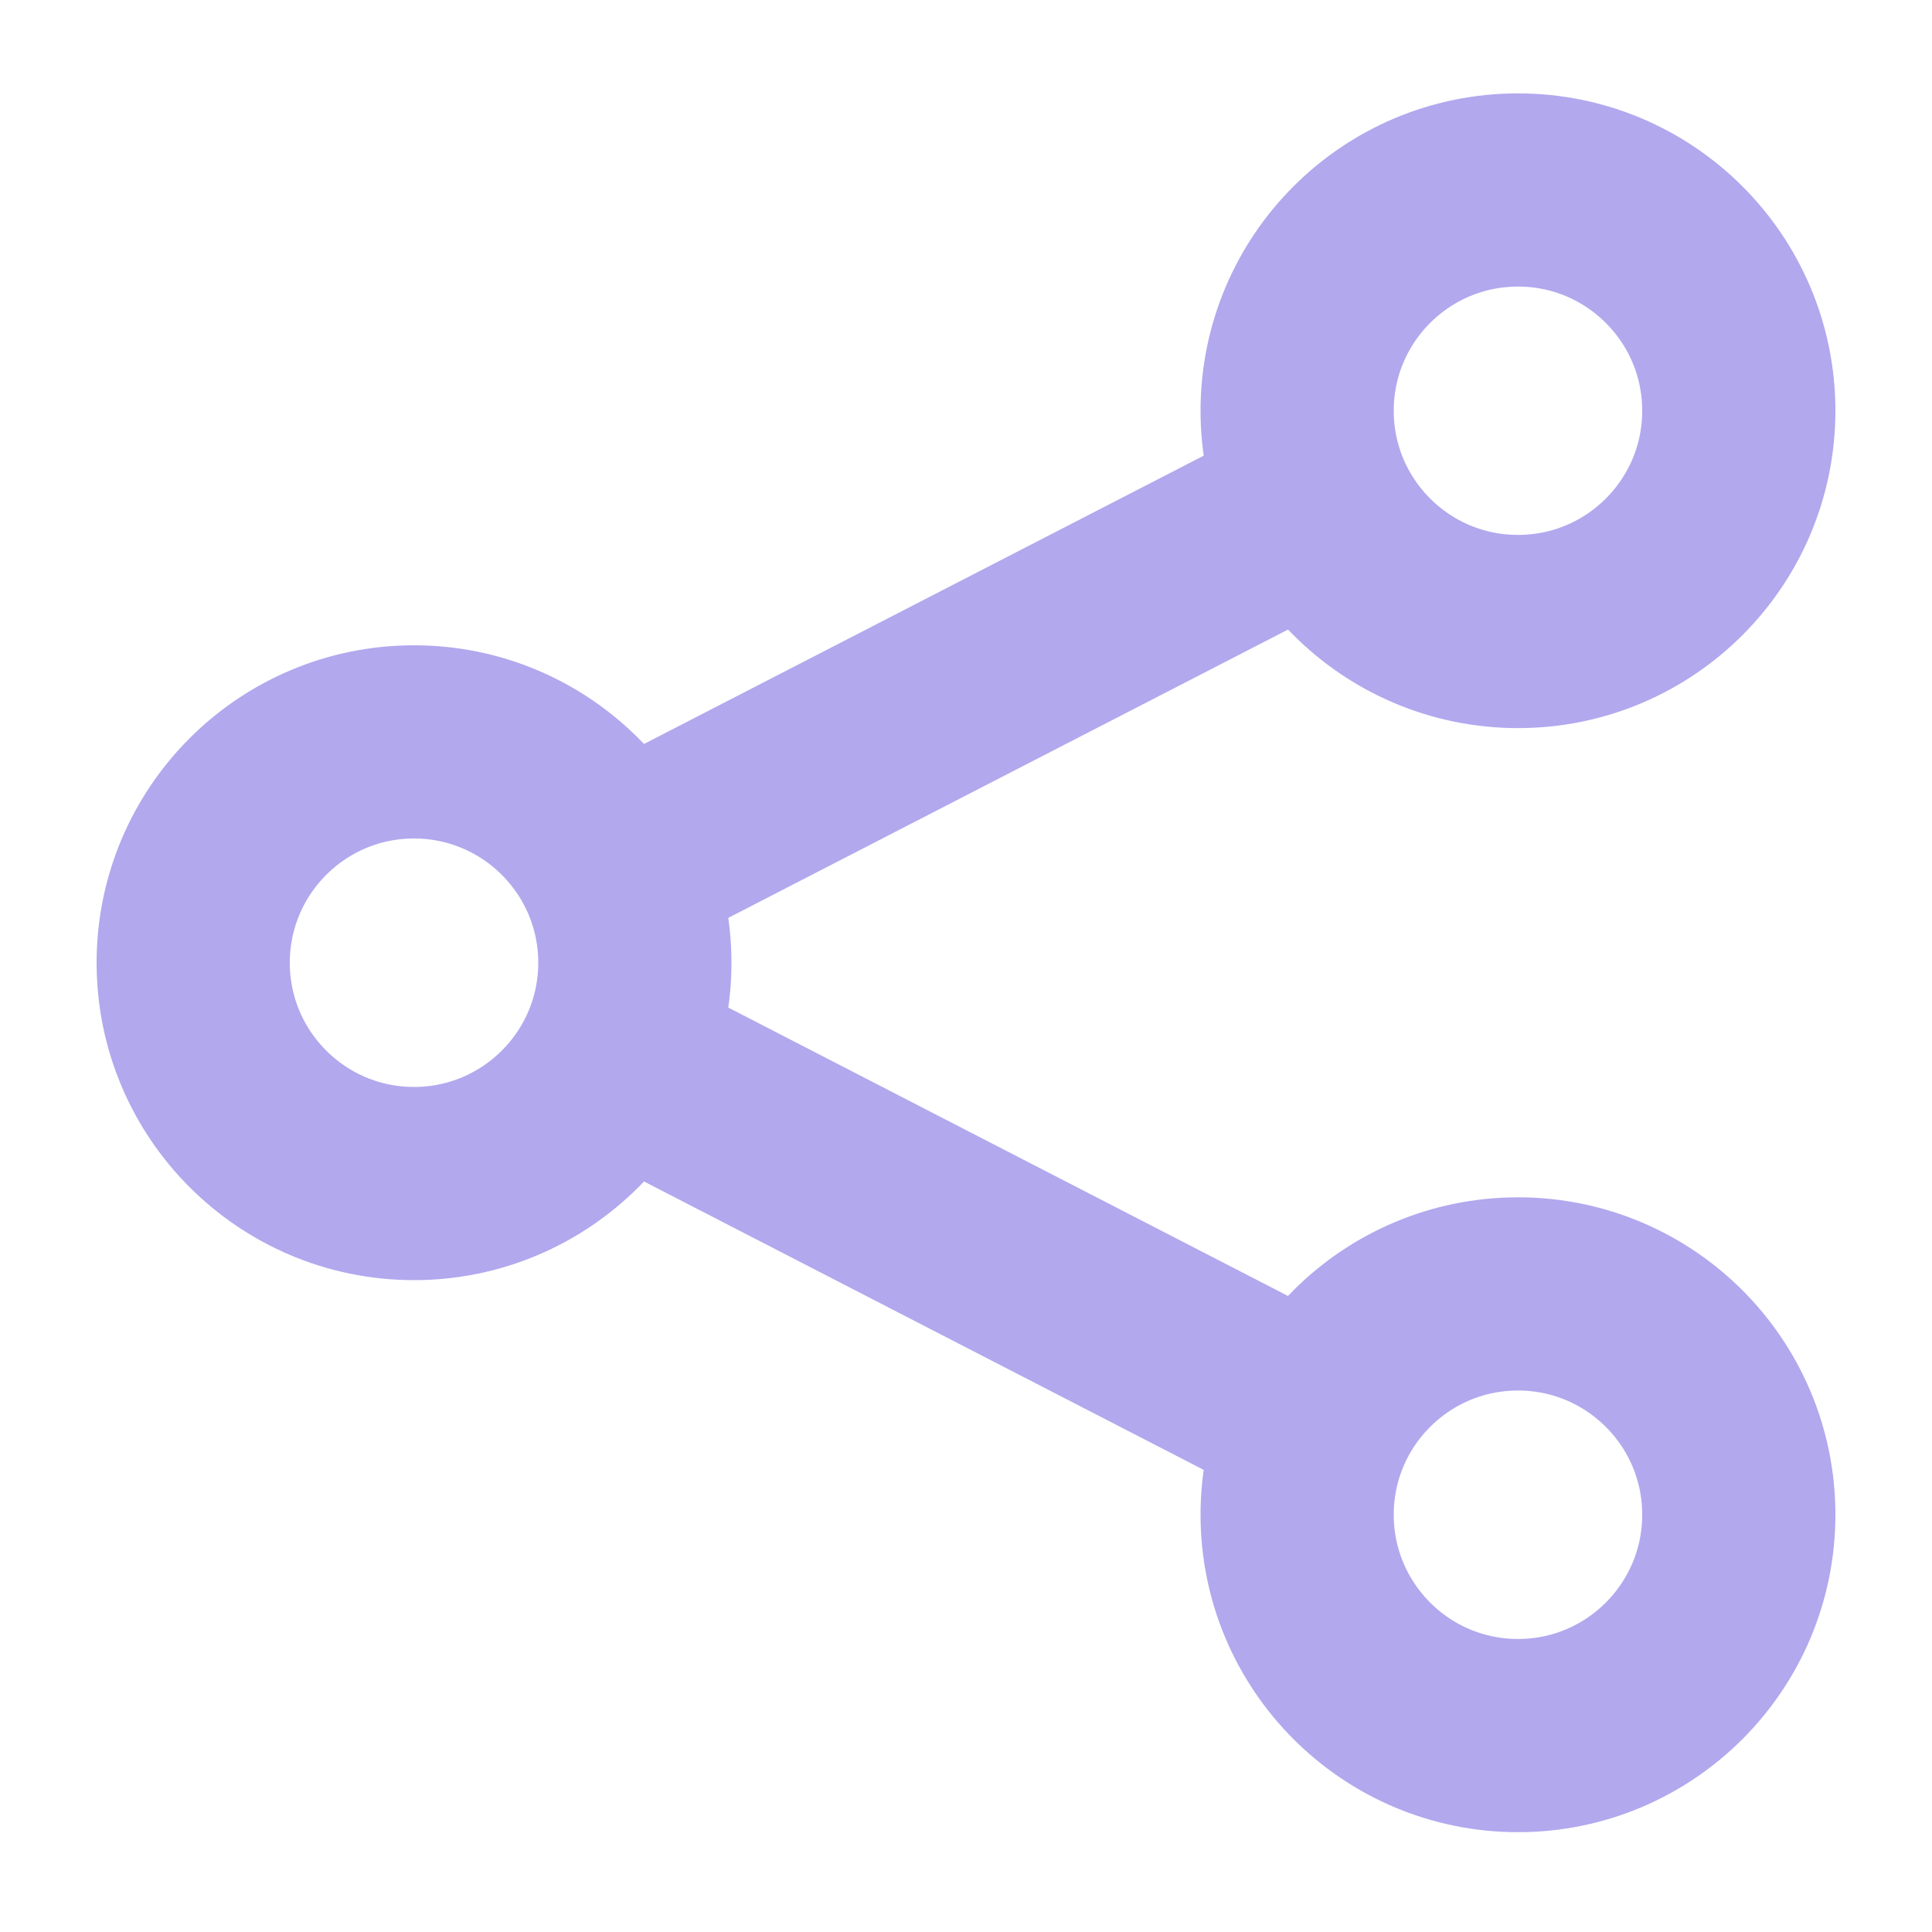 <svg width="12" height="12" viewBox="0 0 14 15" fill="none" xmlns="http://www.w3.org/2000/svg">
<path d="M2.714 9.189C3.661 9.189 4.429 8.421 4.429 7.475C4.429 6.528 3.661 5.76 2.714 5.76C1.768 5.76 1 6.528 1 7.475C1 8.421 1.768 9.189 2.714 9.189Z" stroke="#B2A8EE" stroke-width="1.5" stroke-linecap="round" stroke-linejoin="round"/>
<path d="M11.286 4.903C12.232 4.903 13 4.136 13 3.189C13 2.242 12.232 1.475 11.286 1.475C10.339 1.475 9.571 2.242 9.571 3.189C9.571 4.136 10.339 4.903 11.286 4.903Z" stroke="#B2A8EE" stroke-width="1.5" stroke-linecap="round" stroke-linejoin="round"/>
<path d="M11.286 13.475C12.232 13.475 13 12.707 13 11.76C13 10.813 12.232 10.046 11.286 10.046C10.339 10.046 9.571 10.813 9.571 11.76C9.571 12.707 10.339 13.475 11.286 13.475Z" stroke="#B2A8EE" stroke-width="1.5" stroke-linecap="round" stroke-linejoin="round"/>
<path d="M4.643 6.546L9.357 4.118" stroke="#B2A8EE" stroke-width="1.5" stroke-linecap="round" stroke-linejoin="round"/>
<path d="M4.643 8.403L9.357 10.832" stroke="#B2A8EE" stroke-width="1.5" stroke-linecap="round" stroke-linejoin="round"/>
</svg>
